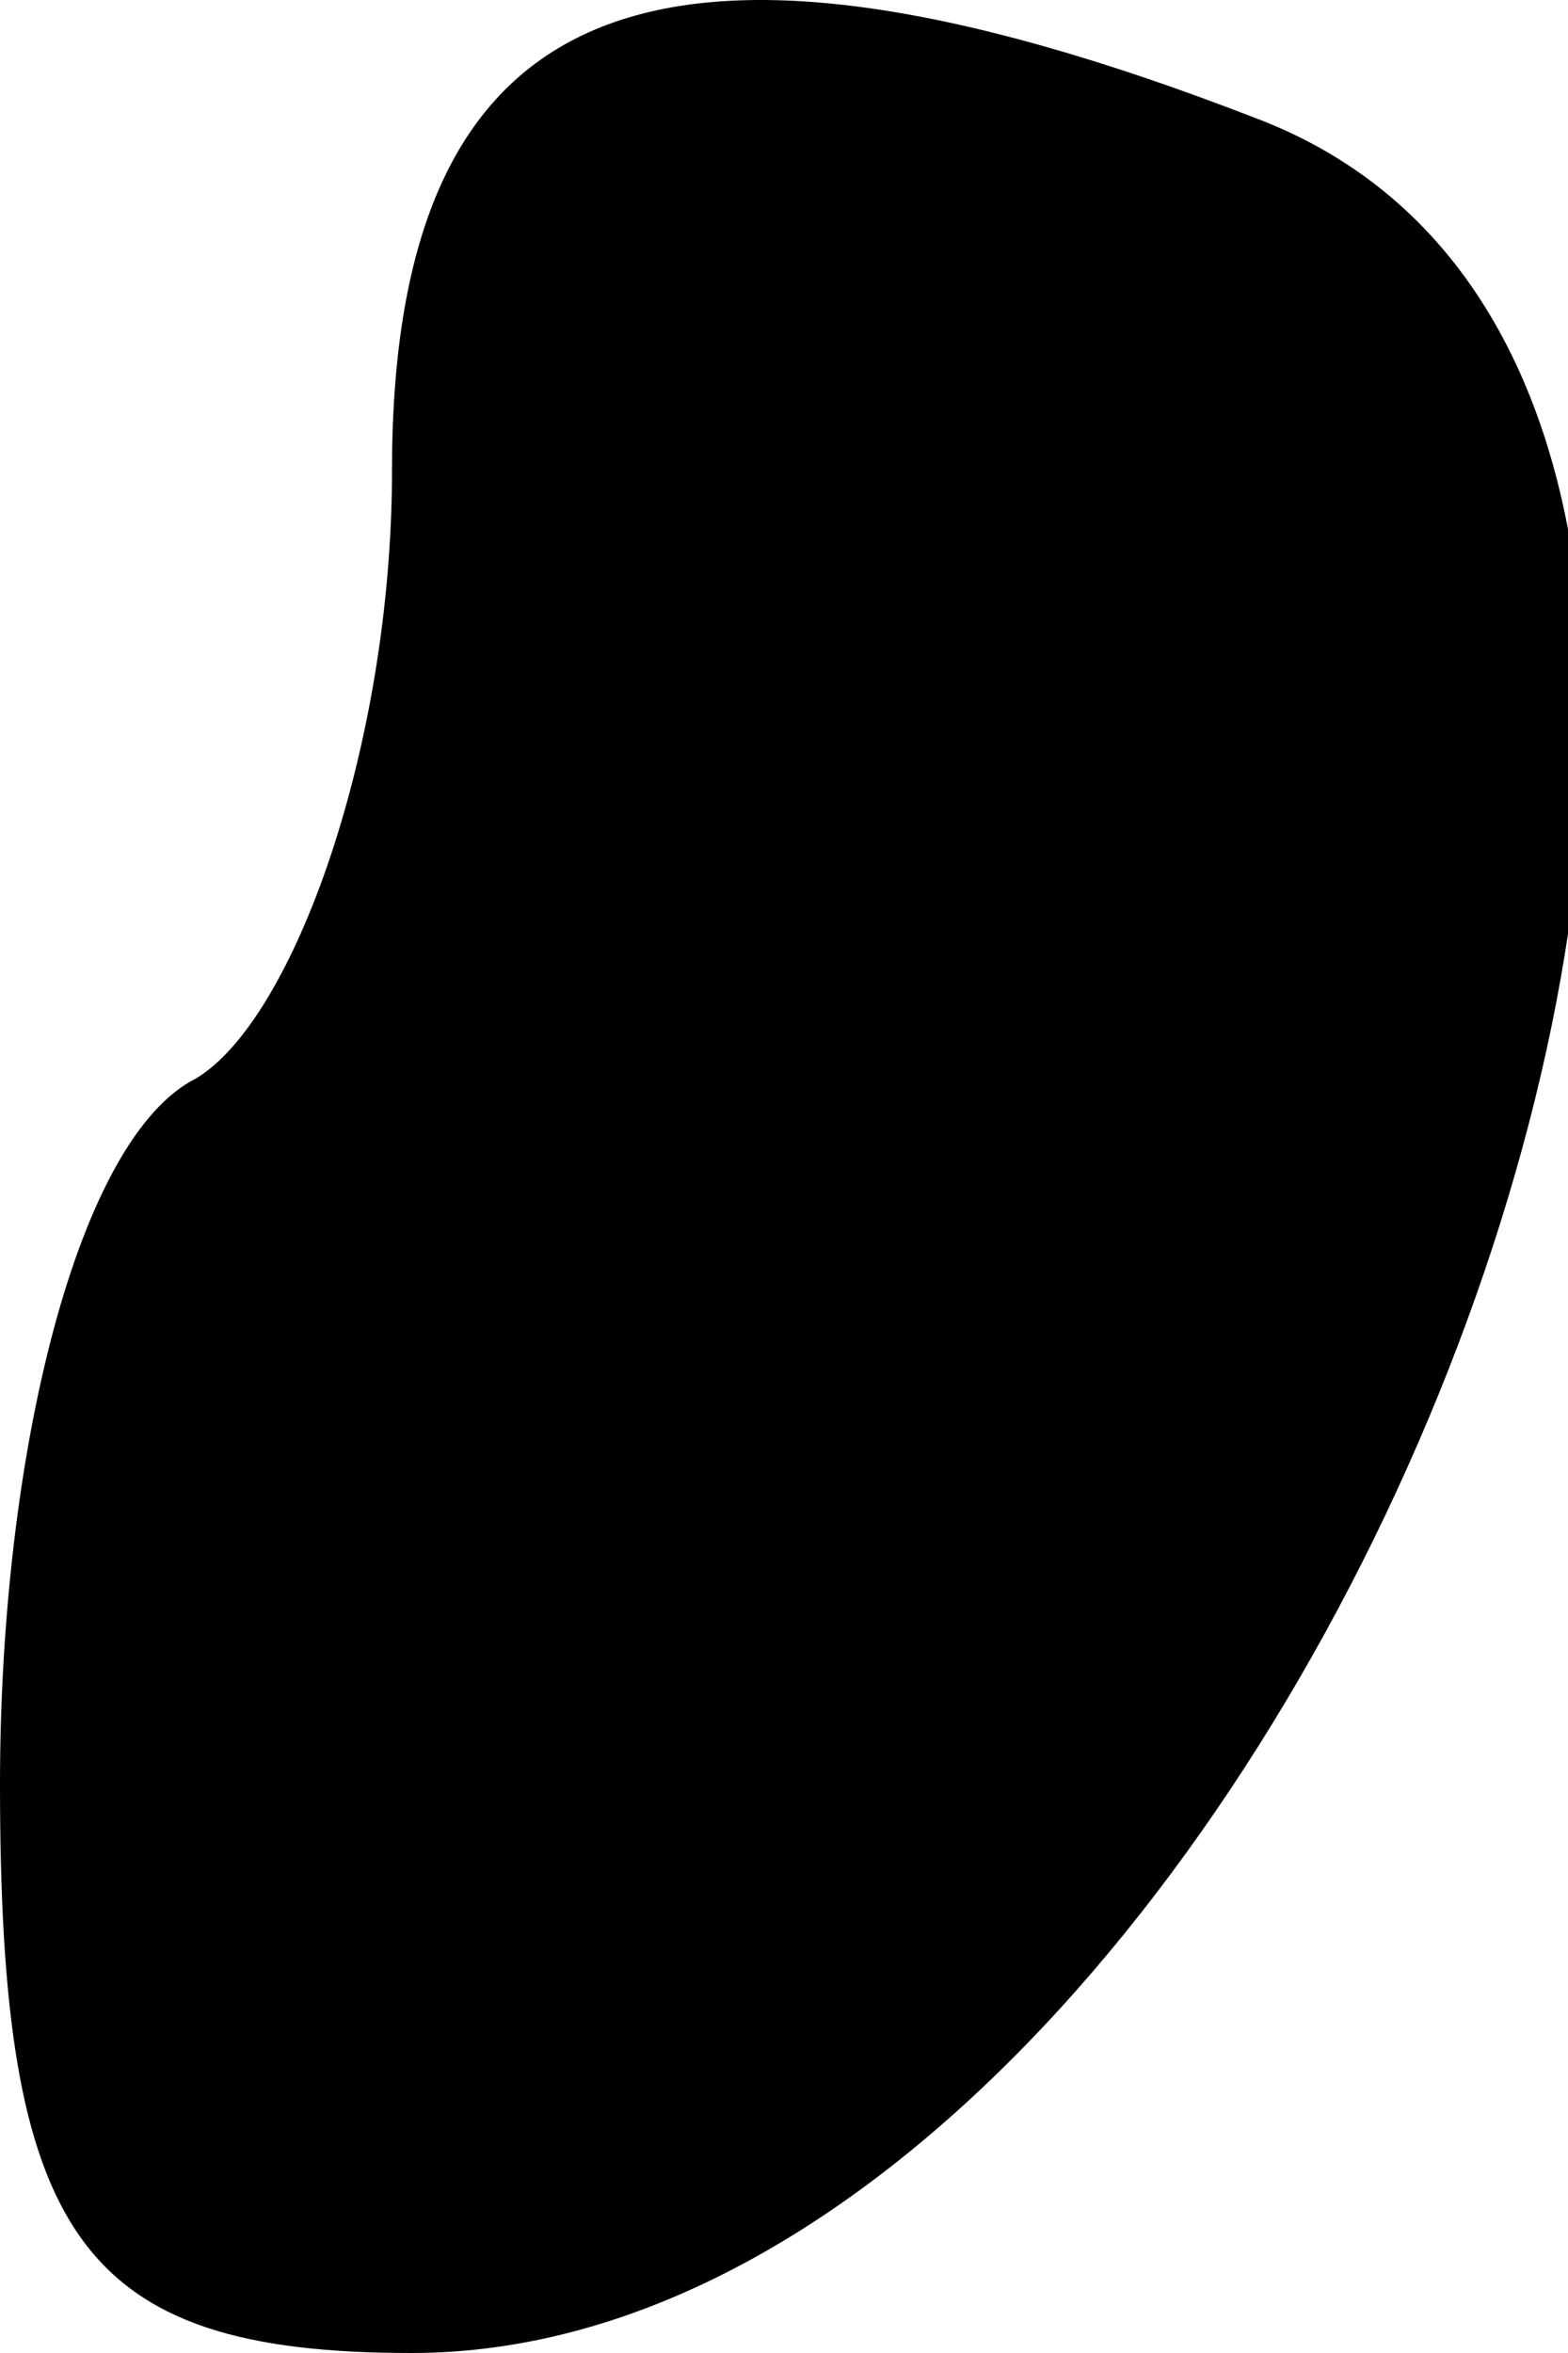 <?xml version="1.0" standalone="no"?>
<!DOCTYPE svg PUBLIC "-//W3C//DTD SVG 20010904//EN"
 "http://www.w3.org/TR/2001/REC-SVG-20010904/DTD/svg10.dtd">
<svg version="1.0" xmlns="http://www.w3.org/2000/svg"
 width="8pt" height="12pt" viewBox="0 0 8 12"
 preserveAspectRatio="xMidYMid meet">
<g transform="translate(0,12) scale(0.1,-0.1)"
fill="#000000" stroke="none">
<path fill="#000000" stroke="none" d="M20 96 c0 -14 -5 -28 -10 -31 -6 -3
-10 -19 -10 -36 0 -23 4 -29 21 -29 45 0 83 99 43 114 -31 12 -44 6 -44 -18z"/>
</g>
</svg>
